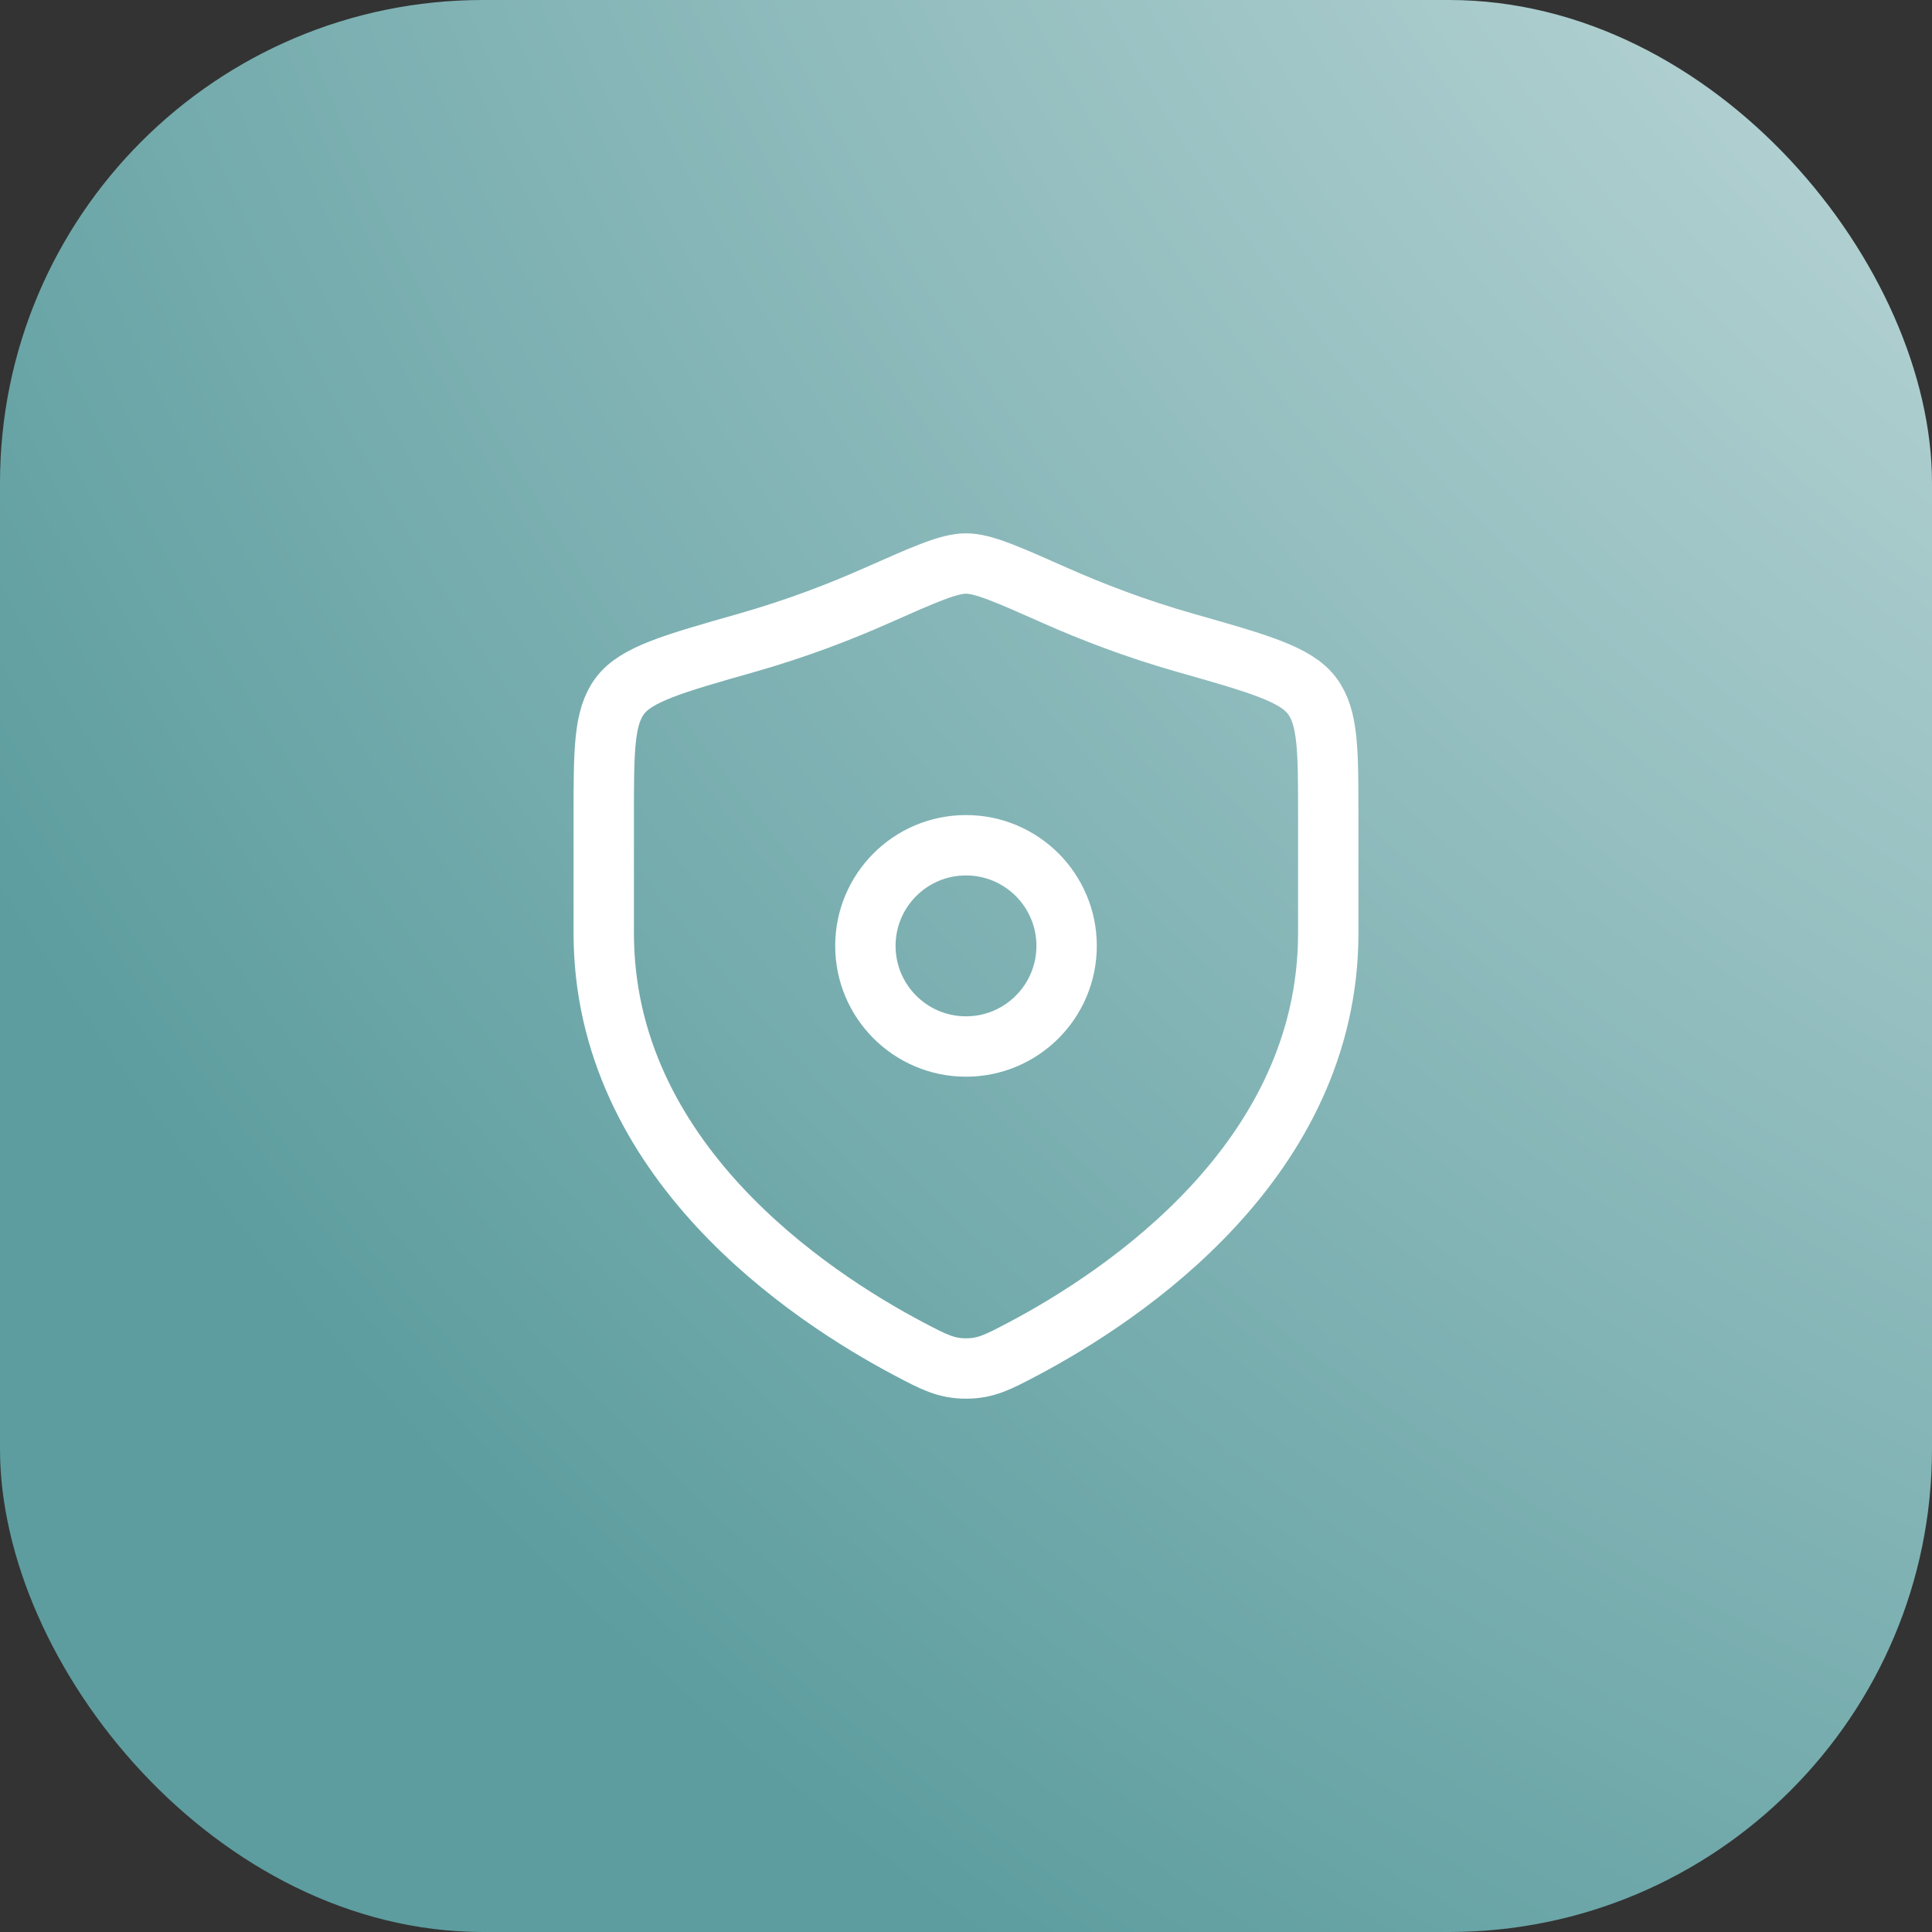 <svg width="64" height="64" viewBox="0 0 64 64" fill="none" xmlns="http://www.w3.org/2000/svg">
<rect x="0" y="0" width="64" height="64" fill="#333333" stroke="none"/>
<rect width="64" height="64" rx="16" fill="url(#paint0_radial_252_11602)"/>
<path d="M44 30.911V27.04C44 24.854 44 23.76 43.461 23.047C42.922 22.334 41.704 21.987 39.268 21.295C37.603 20.822 36.136 20.252 34.963 19.731C33.364 19.021 32.565 18.667 32 18.667C31.435 18.667 30.636 19.021 29.037 19.731C27.864 20.252 26.397 20.822 24.732 21.295C22.296 21.987 21.078 22.334 20.539 23.047C20 23.76 20 24.854 20 27.04V30.911C20 38.411 26.75 42.911 30.125 44.693C30.935 45.12 31.34 45.333 32 45.333C32.66 45.333 33.065 45.12 33.875 44.693C37.25 42.911 44 38.411 44 30.911Z" stroke="white" stroke-width="2" stroke-linecap="round"/>
<path d="M35.333 31.333C35.333 33.174 33.841 34.667 32 34.667C30.159 34.667 28.667 33.174 28.667 31.333C28.667 29.492 30.159 28 32 28C33.841 28 35.333 29.492 35.333 31.333Z" stroke="white" stroke-width="2" stroke-linecap="round" stroke-linejoin="round"/>
<defs>
<radialGradient id="paint0_radial_252_11602" cx="0" cy="0" r="1" gradientUnits="userSpaceOnUse" gradientTransform="translate(103 -37.5) rotate(124.973) scale(123.868)">
<stop stop-color="white"/>
<stop offset="1" stop-color="#5D9D9F"/>
</radialGradient>
</defs>
</svg>
